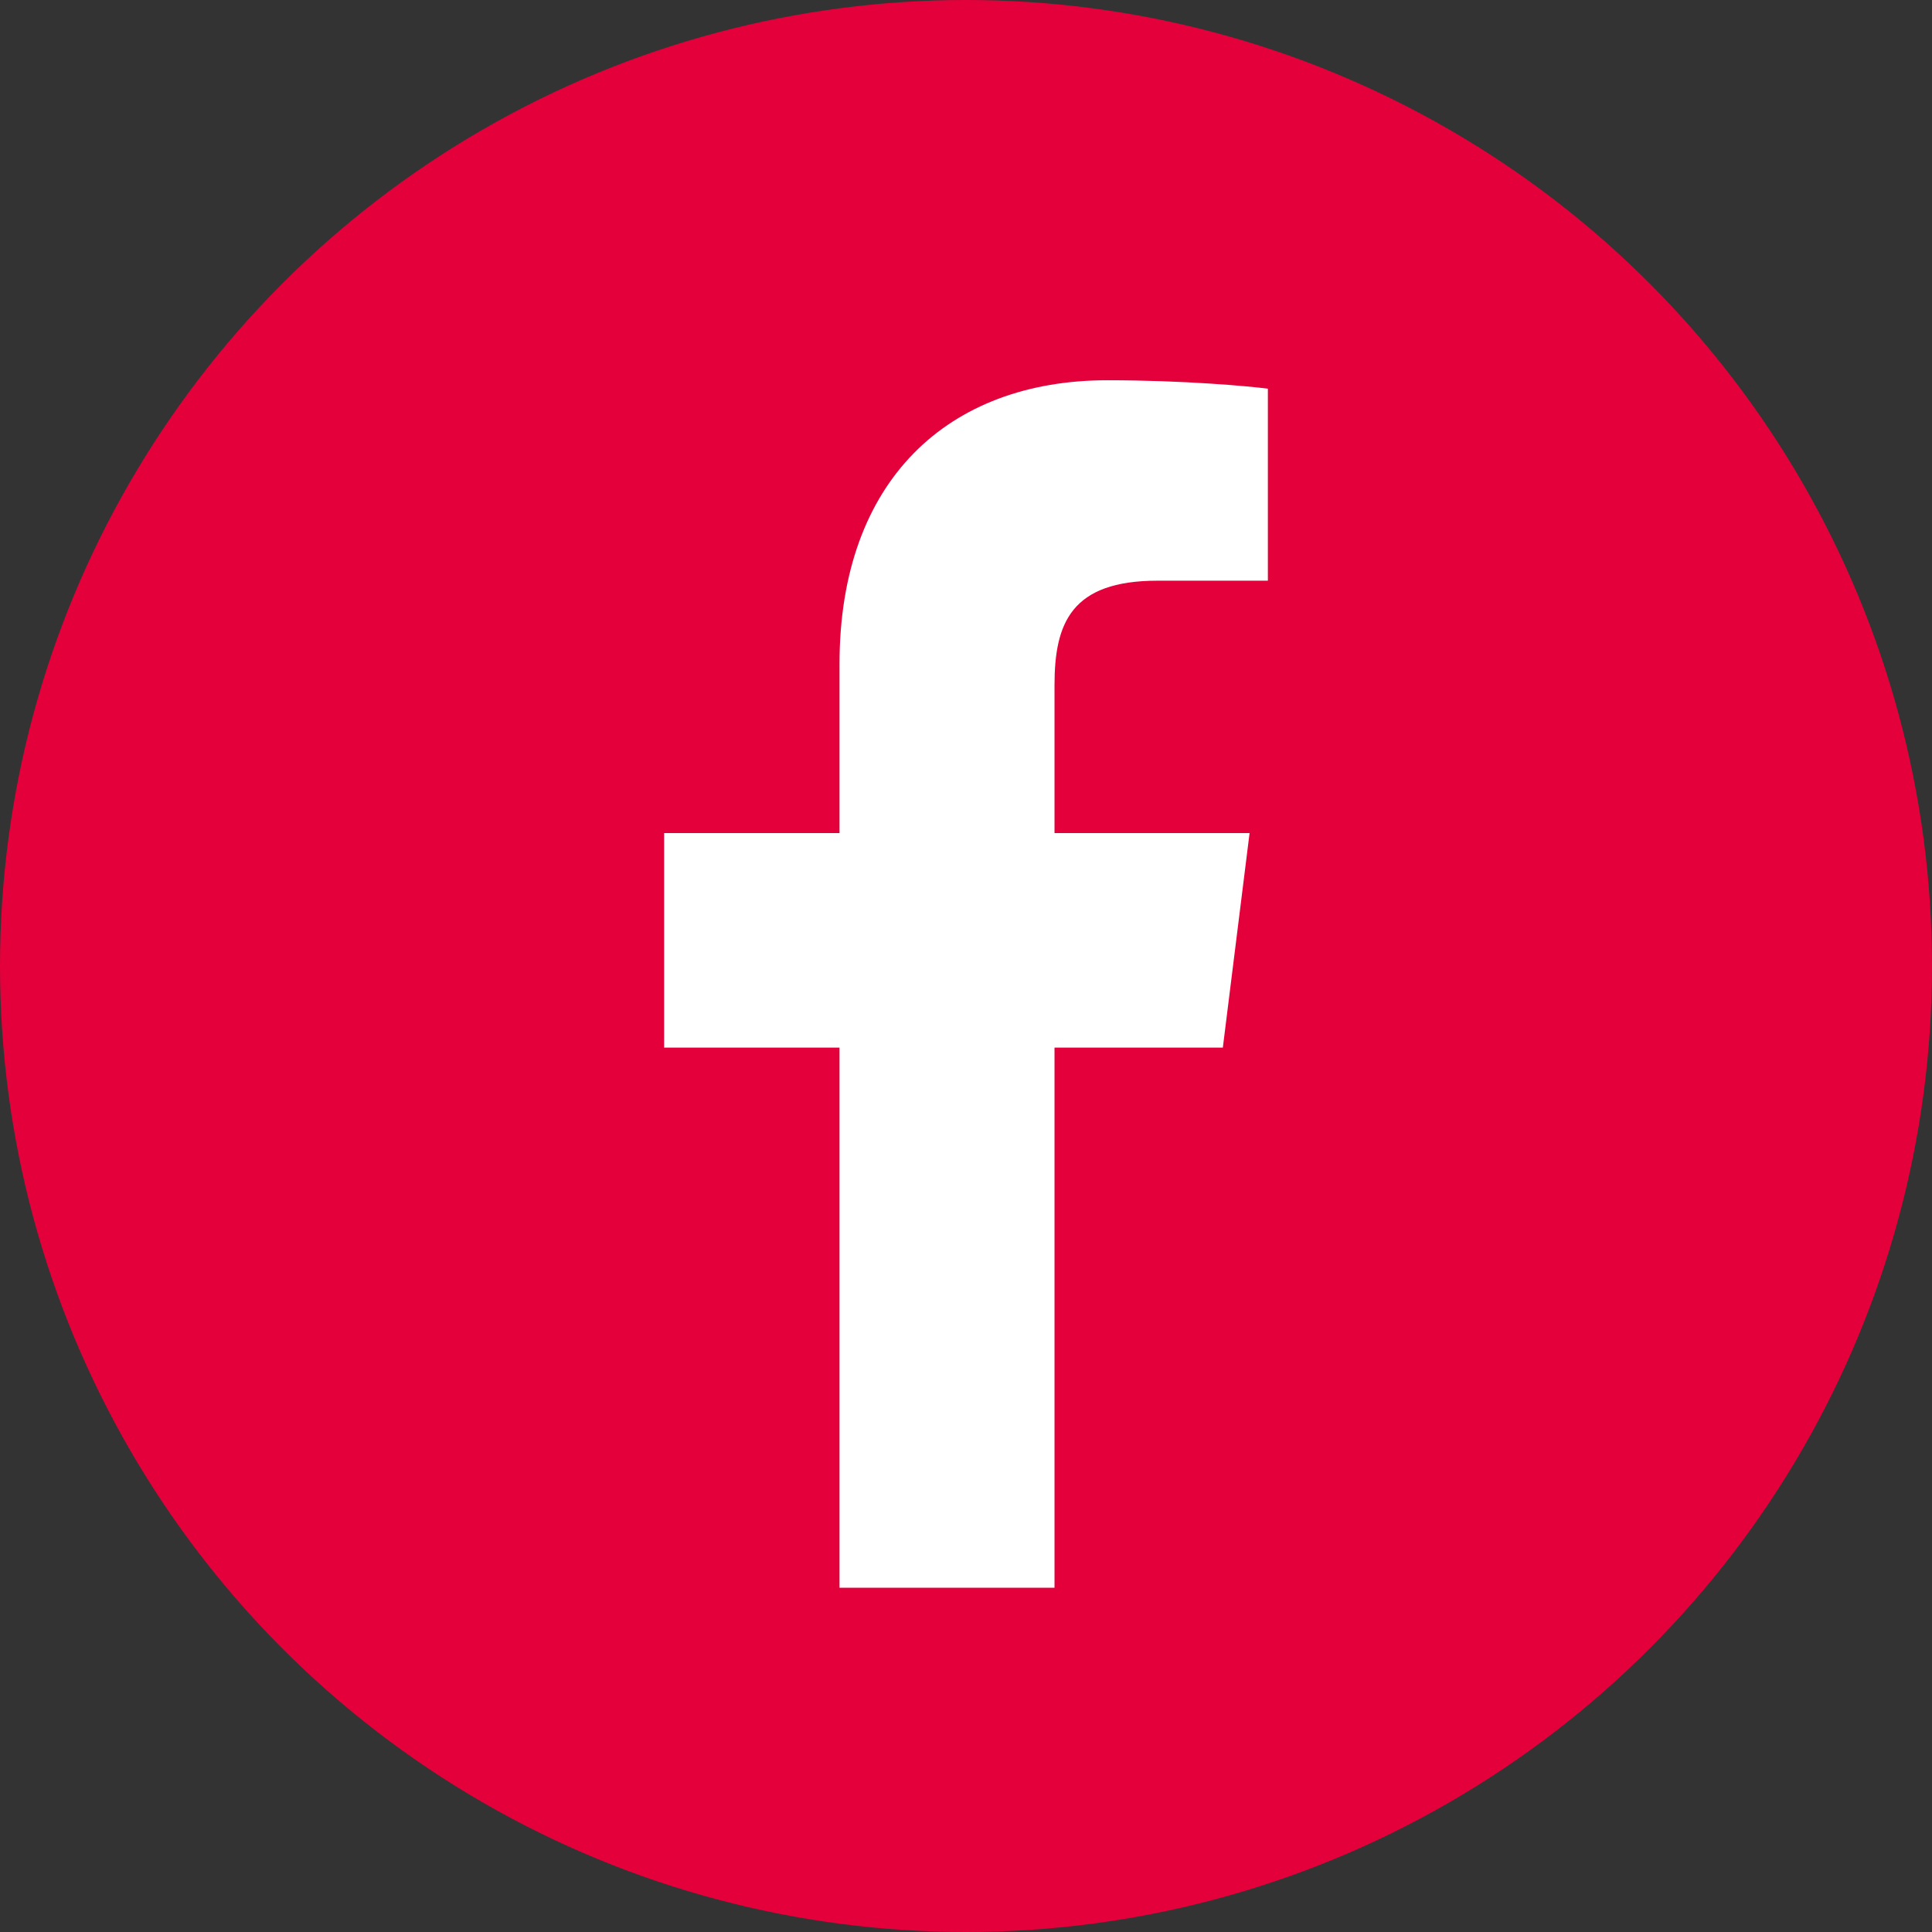 <svg   viewBox="0 0 32 32" fill="none" xmlns="http://www.w3.org/2000/svg">
<rect x="0" y="0" width="32" height="32" fill="#333333" stroke="none"/>
<circle cx="16" cy="16" r="16" fill="#E4003A"/>
<path d="M19.174 9.618H21V6.438C20.686 6.396 19.602 6.298 18.341 6.298C15.708 6.298 13.905 7.954 13.905 10.997V13.798H11V17.352H13.905V26.298H17.466V17.352H20.254L20.697 13.798H17.466V11.349C17.466 10.321 17.742 9.618 19.174 9.618V9.618Z" fill="white"/>
</svg>
